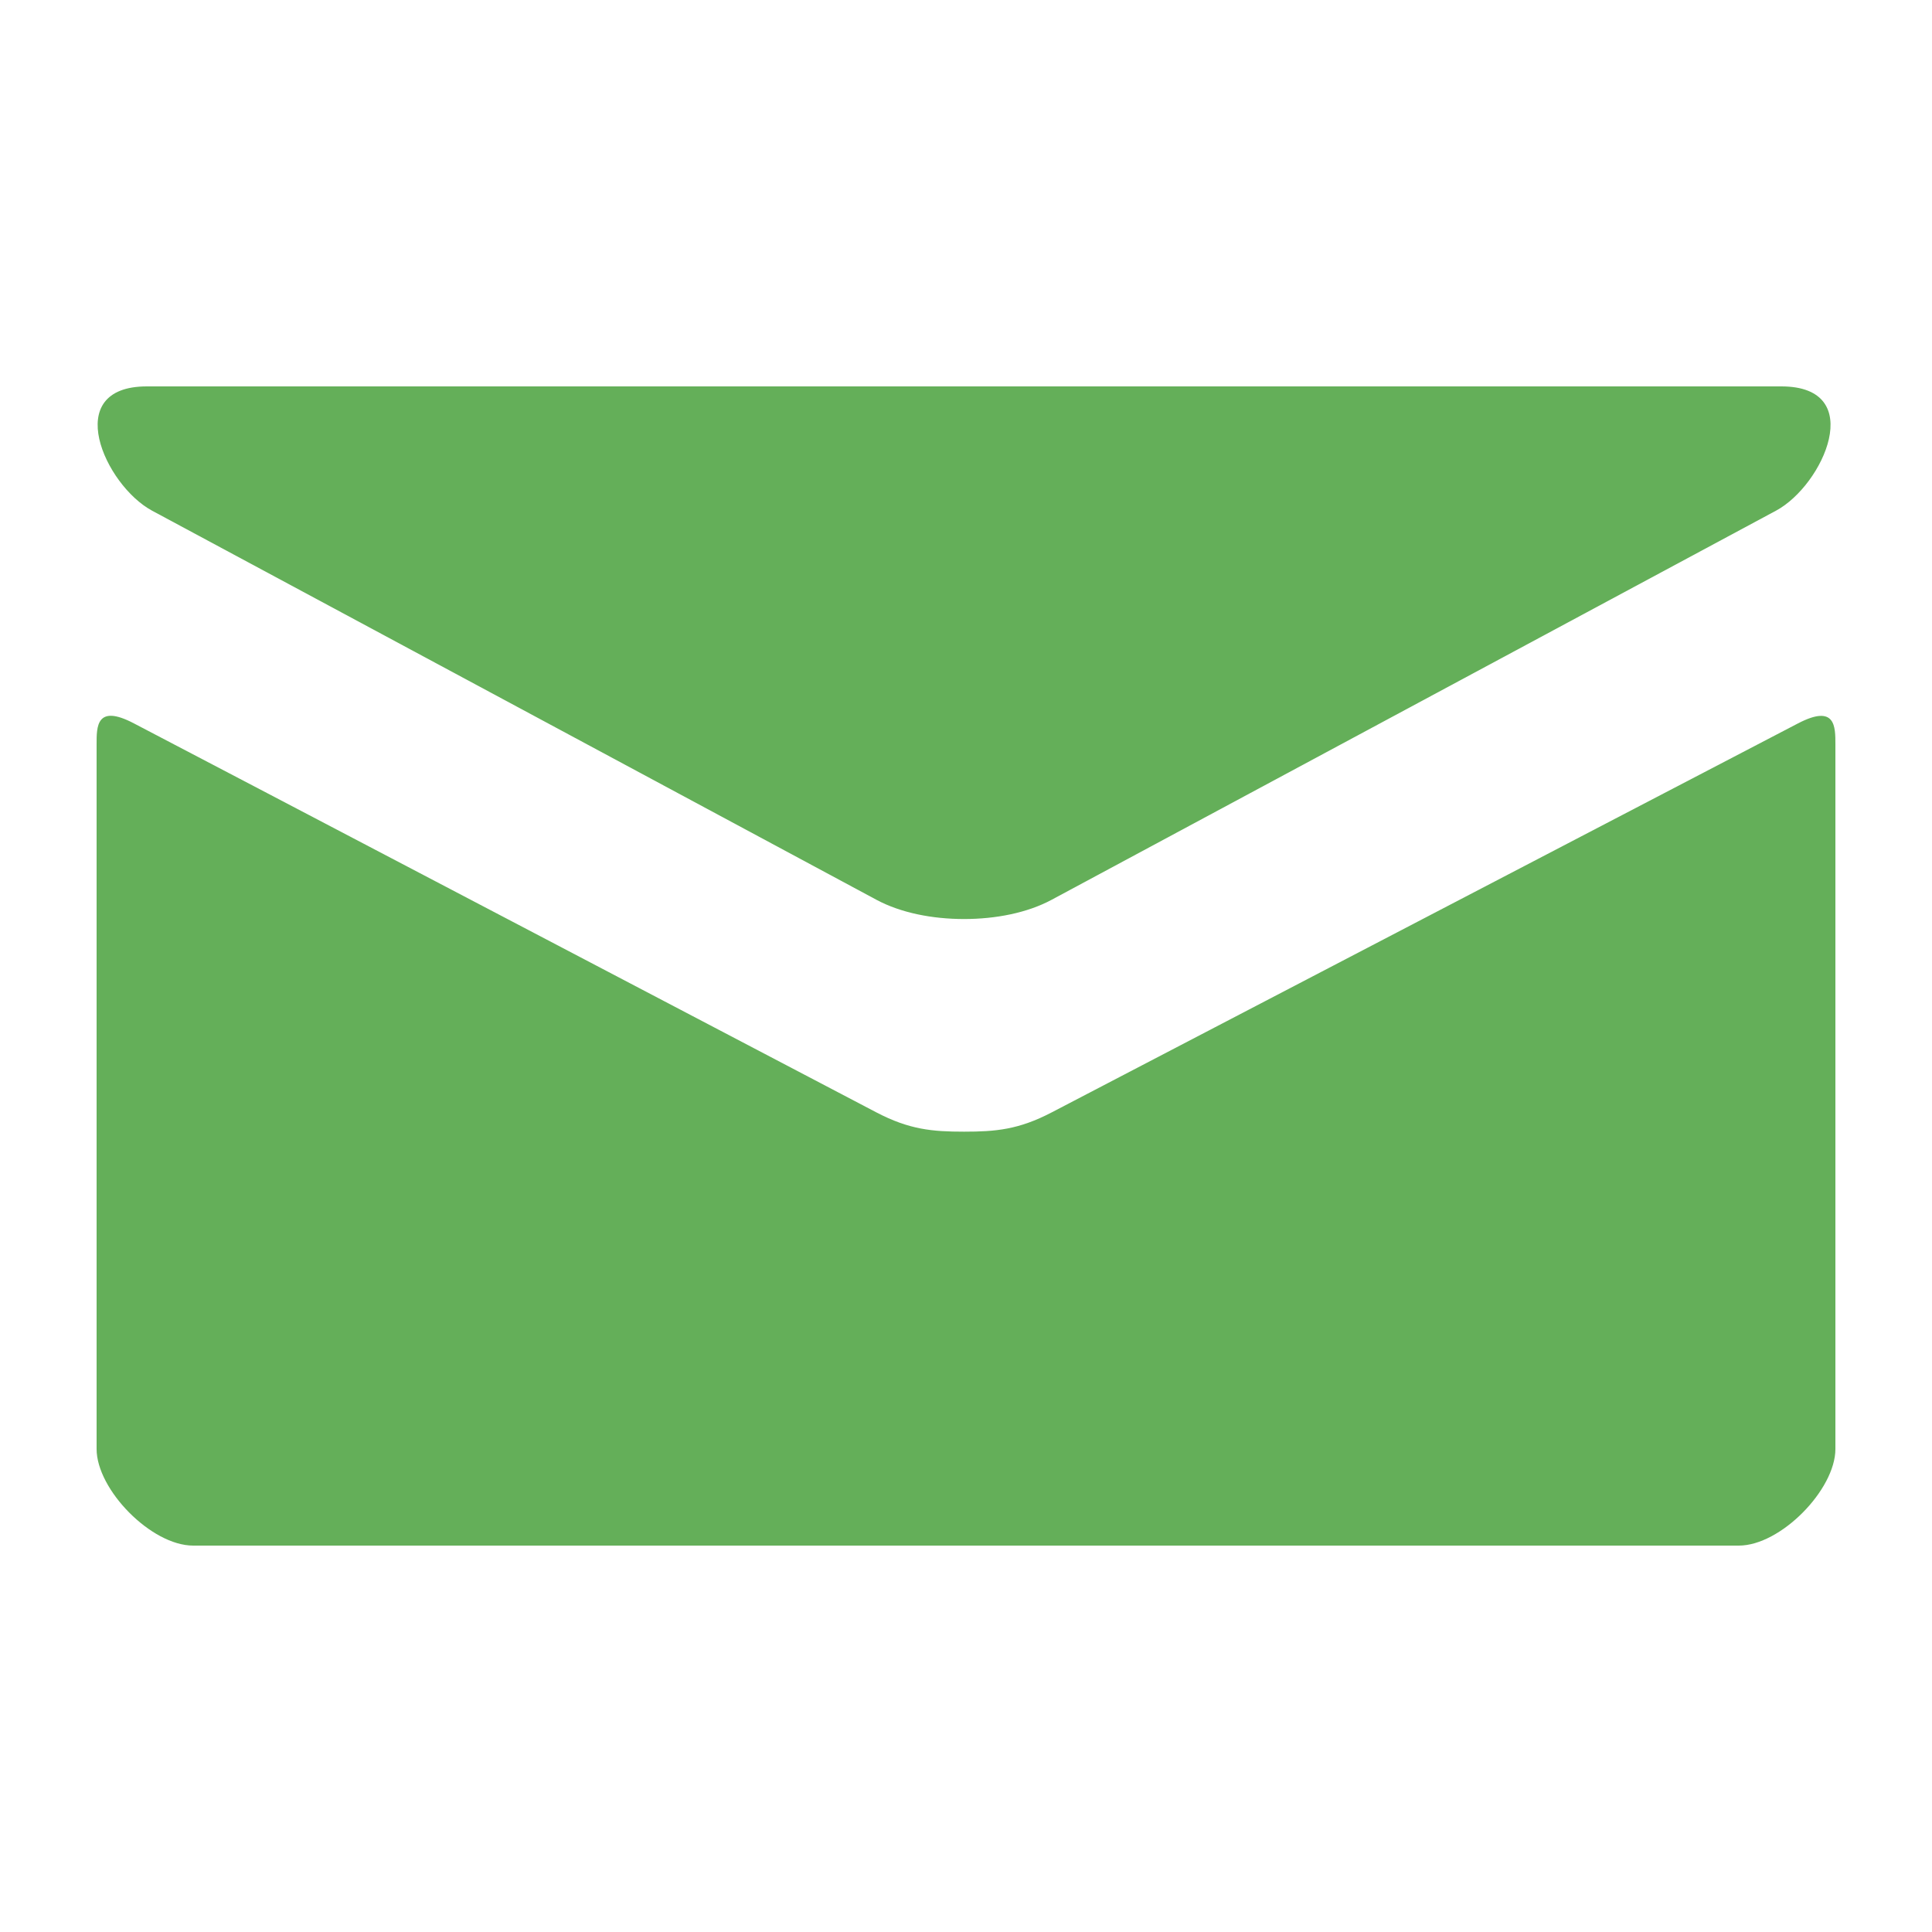 <svg width="32" height="32" viewBox="0 0 32 32" fill="none" xmlns="http://www.w3.org/2000/svg">
<path d="M2.518 8.458L14.518 14.904C14.921 15.12 15.443 15.222 15.968 15.222C16.492 15.222 17.014 15.12 17.417 14.904L29.417 8.458C30.2 8.037 30.939 6.4 29.504 6.4H2.433C0.998 6.4 1.737 8.037 2.518 8.458ZM29.78 11.982L17.417 18.426C16.873 18.71 16.492 18.744 15.968 18.744C15.443 18.744 15.062 18.71 14.518 18.426C13.974 18.141 3.105 12.443 2.217 11.981C1.593 11.654 1.6 12.037 1.6 12.331V24C1.6 24.672 2.505 25.6 3.2 25.6H28.8C29.494 25.6 30.4 24.672 30.4 24V12.333C30.4 12.038 30.406 11.656 29.78 11.982Z" fill="#64AF59"/>
</svg>
